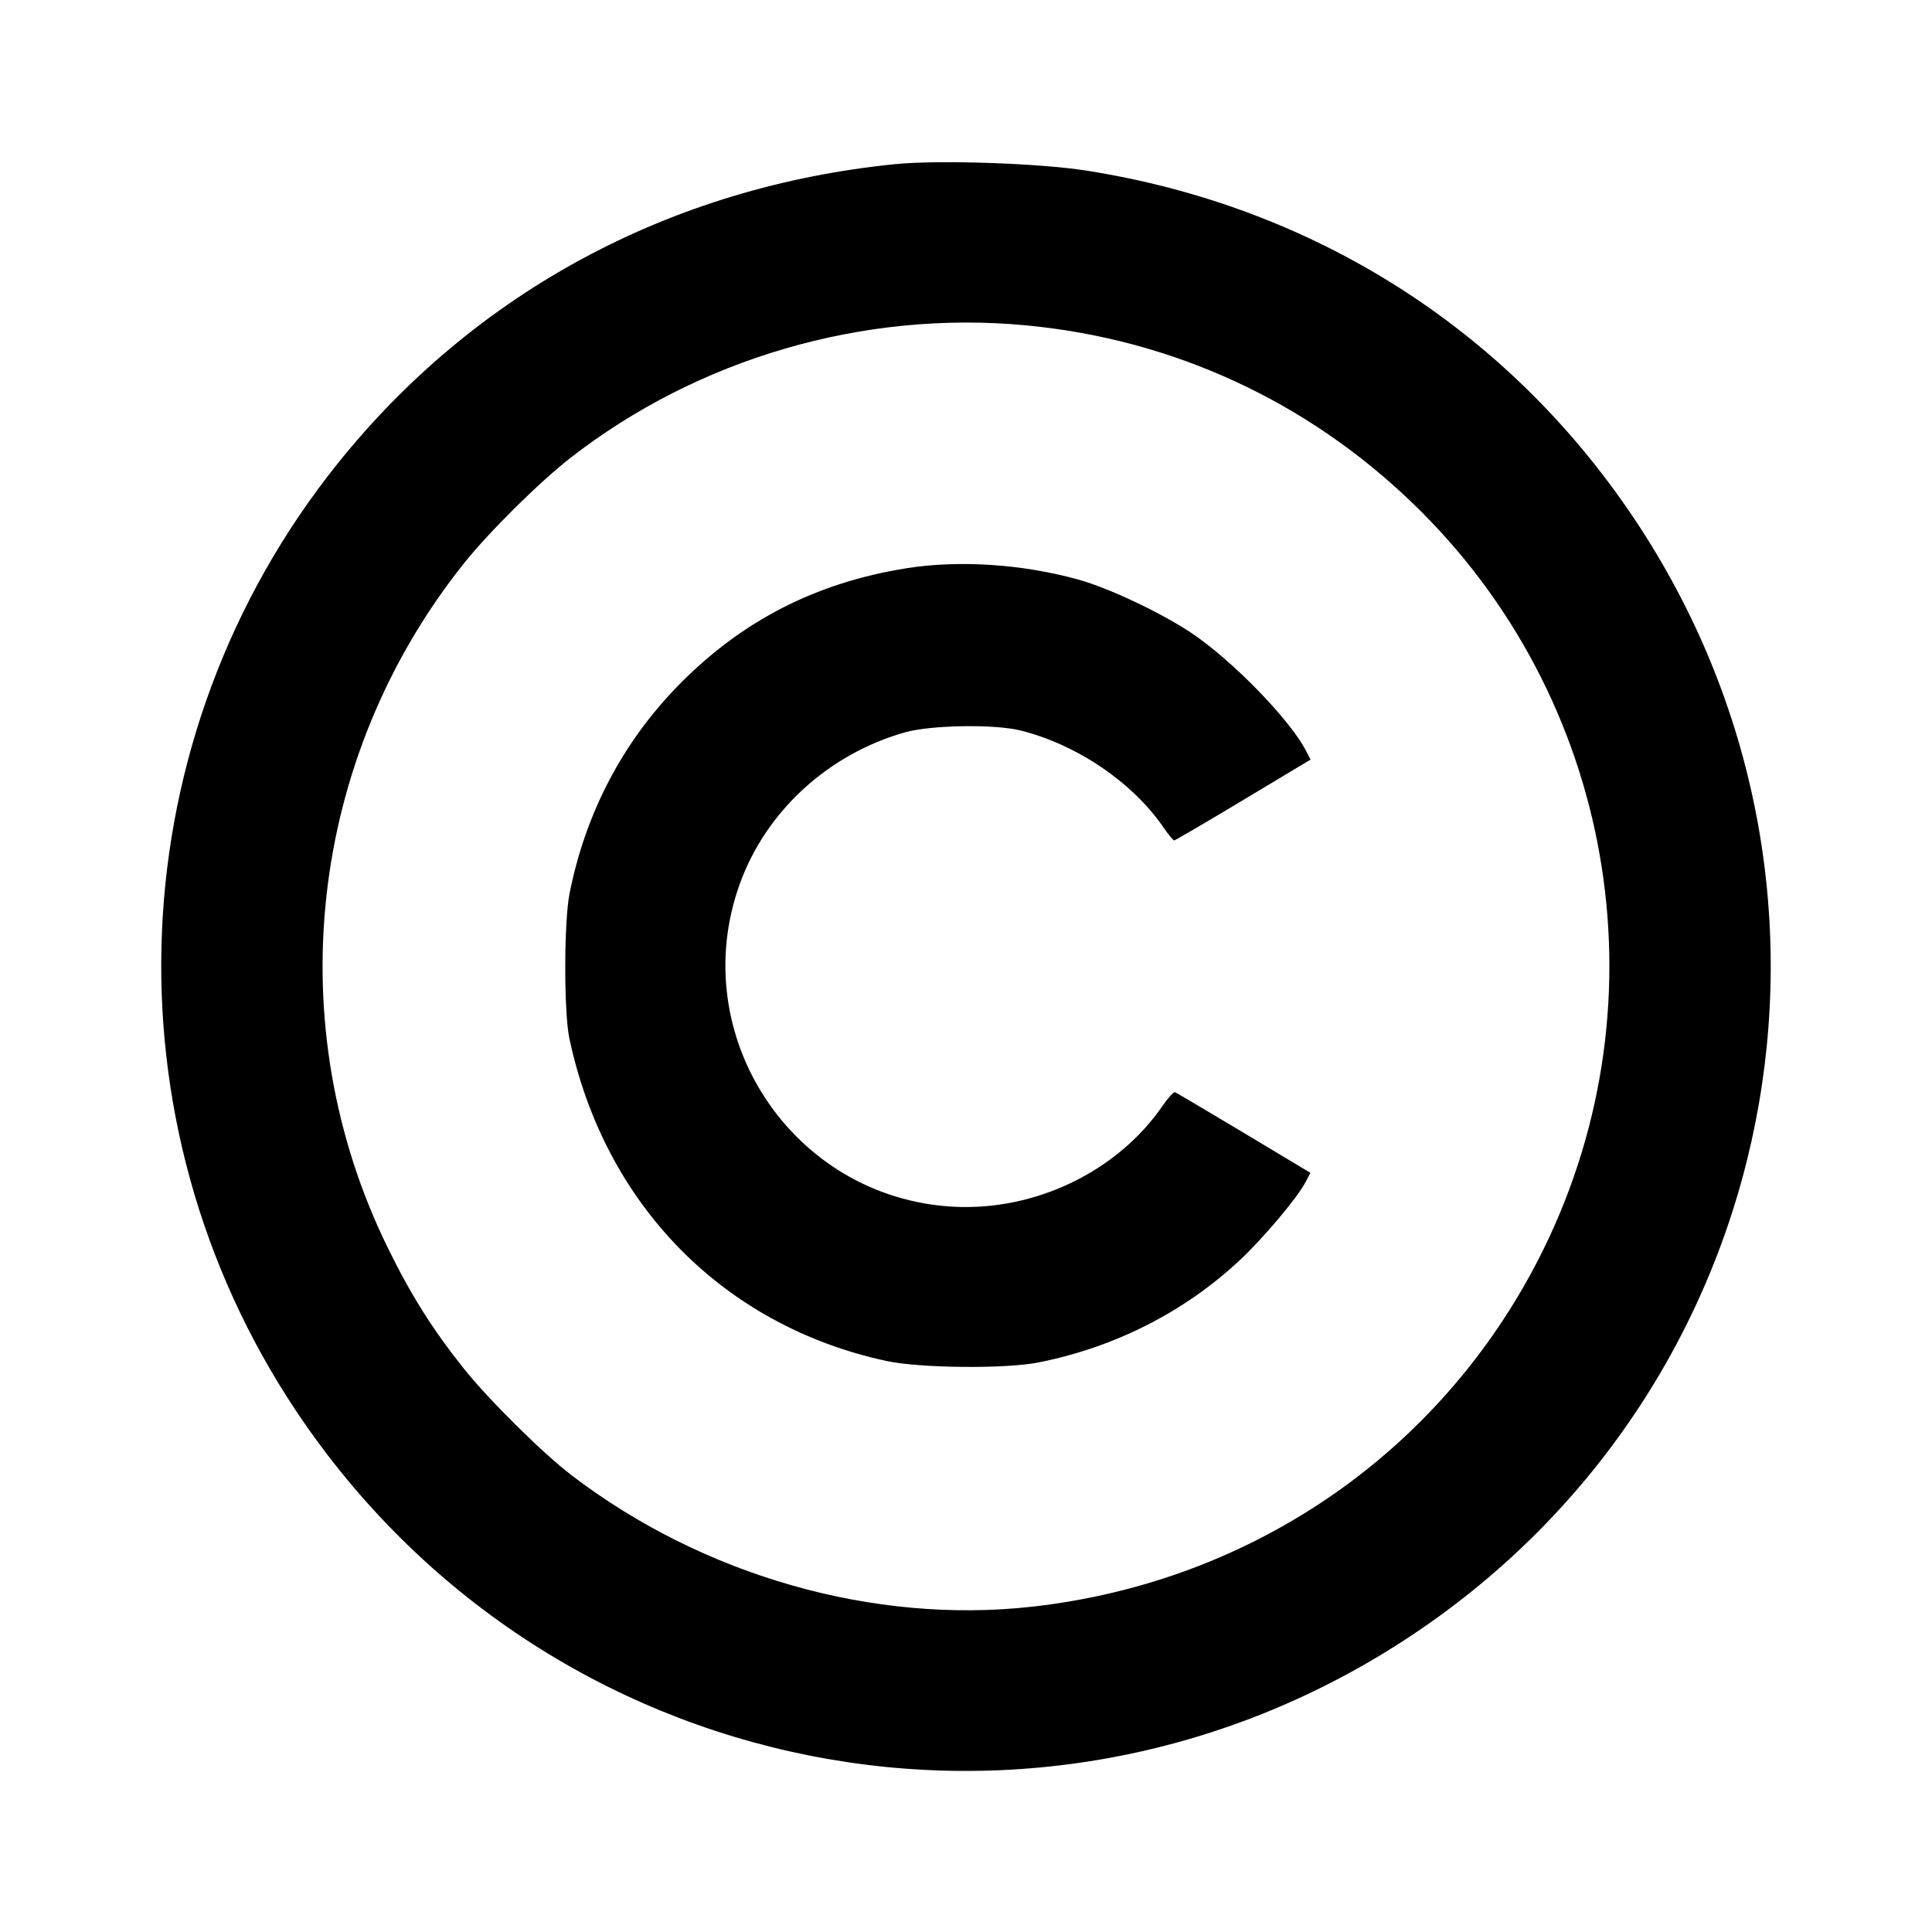 <svg viewBox="0 0 24 24" xmlns="http://www.w3.org/2000/svg"><path d="M11.120 2.039 C 8.336 2.318,5.905 3.624,4.193 5.760 C 1.474 9.155,1.267 13.917,3.682 17.533 C 6.770 22.155,12.946 23.386,17.560 20.299 C 22.155 17.225,23.377 11.041,20.299 6.440 C 18.728 4.092,16.319 2.562,13.493 2.119 C 12.909 2.027,11.660 1.985,11.120 2.039 M12.740 4.041 C 14.563 4.212,16.233 4.980,17.554 6.256 C 20.045 8.660,20.702 12.399,19.179 15.508 C 17.963 17.992,15.596 19.649,12.820 19.959 C 10.852 20.179,8.735 19.575,7.100 18.326 C 6.740 18.051,6.067 17.384,5.761 17.000 C 5.370 16.509,5.107 16.091,4.817 15.500 C 3.461 12.737,3.829 9.422,5.762 7.000 C 6.070 6.613,6.695 5.994,7.080 5.693 C 8.669 4.453,10.725 3.852,12.740 4.041 M11.260 7.059 C 10.138 7.238,9.215 7.711,8.433 8.508 C 7.735 9.219,7.273 10.101,7.075 11.100 C 7.005 11.455,7.004 12.573,7.073 12.900 C 7.512 14.968,8.986 16.468,11.008 16.906 C 11.426 16.996,12.485 17.007,12.900 16.925 C 13.854 16.735,14.719 16.295,15.408 15.648 C 15.704 15.370,16.119 14.875,16.220 14.681 L 16.278 14.569 15.453 14.074 C 14.999 13.802,14.614 13.575,14.597 13.568 C 14.581 13.561,14.510 13.638,14.441 13.738 C 13.880 14.554,12.858 15.046,11.840 14.990 C 9.844 14.880,8.511 12.863,9.190 10.980 C 9.515 10.078,10.287 9.369,11.240 9.098 C 11.563 9.006,12.354 8.993,12.680 9.075 C 13.375 9.249,14.064 9.715,14.447 10.270 C 14.511 10.364,14.574 10.440,14.586 10.440 C 14.598 10.440,14.984 10.214,15.444 9.938 L 16.280 9.436 16.221 9.322 C 16.023 8.939,15.307 8.203,14.806 7.867 C 14.434 7.617,13.778 7.306,13.400 7.201 C 12.706 7.007,11.914 6.955,11.260 7.059 " stroke="none" fill-rule="evenodd" fill="black"></path></svg>